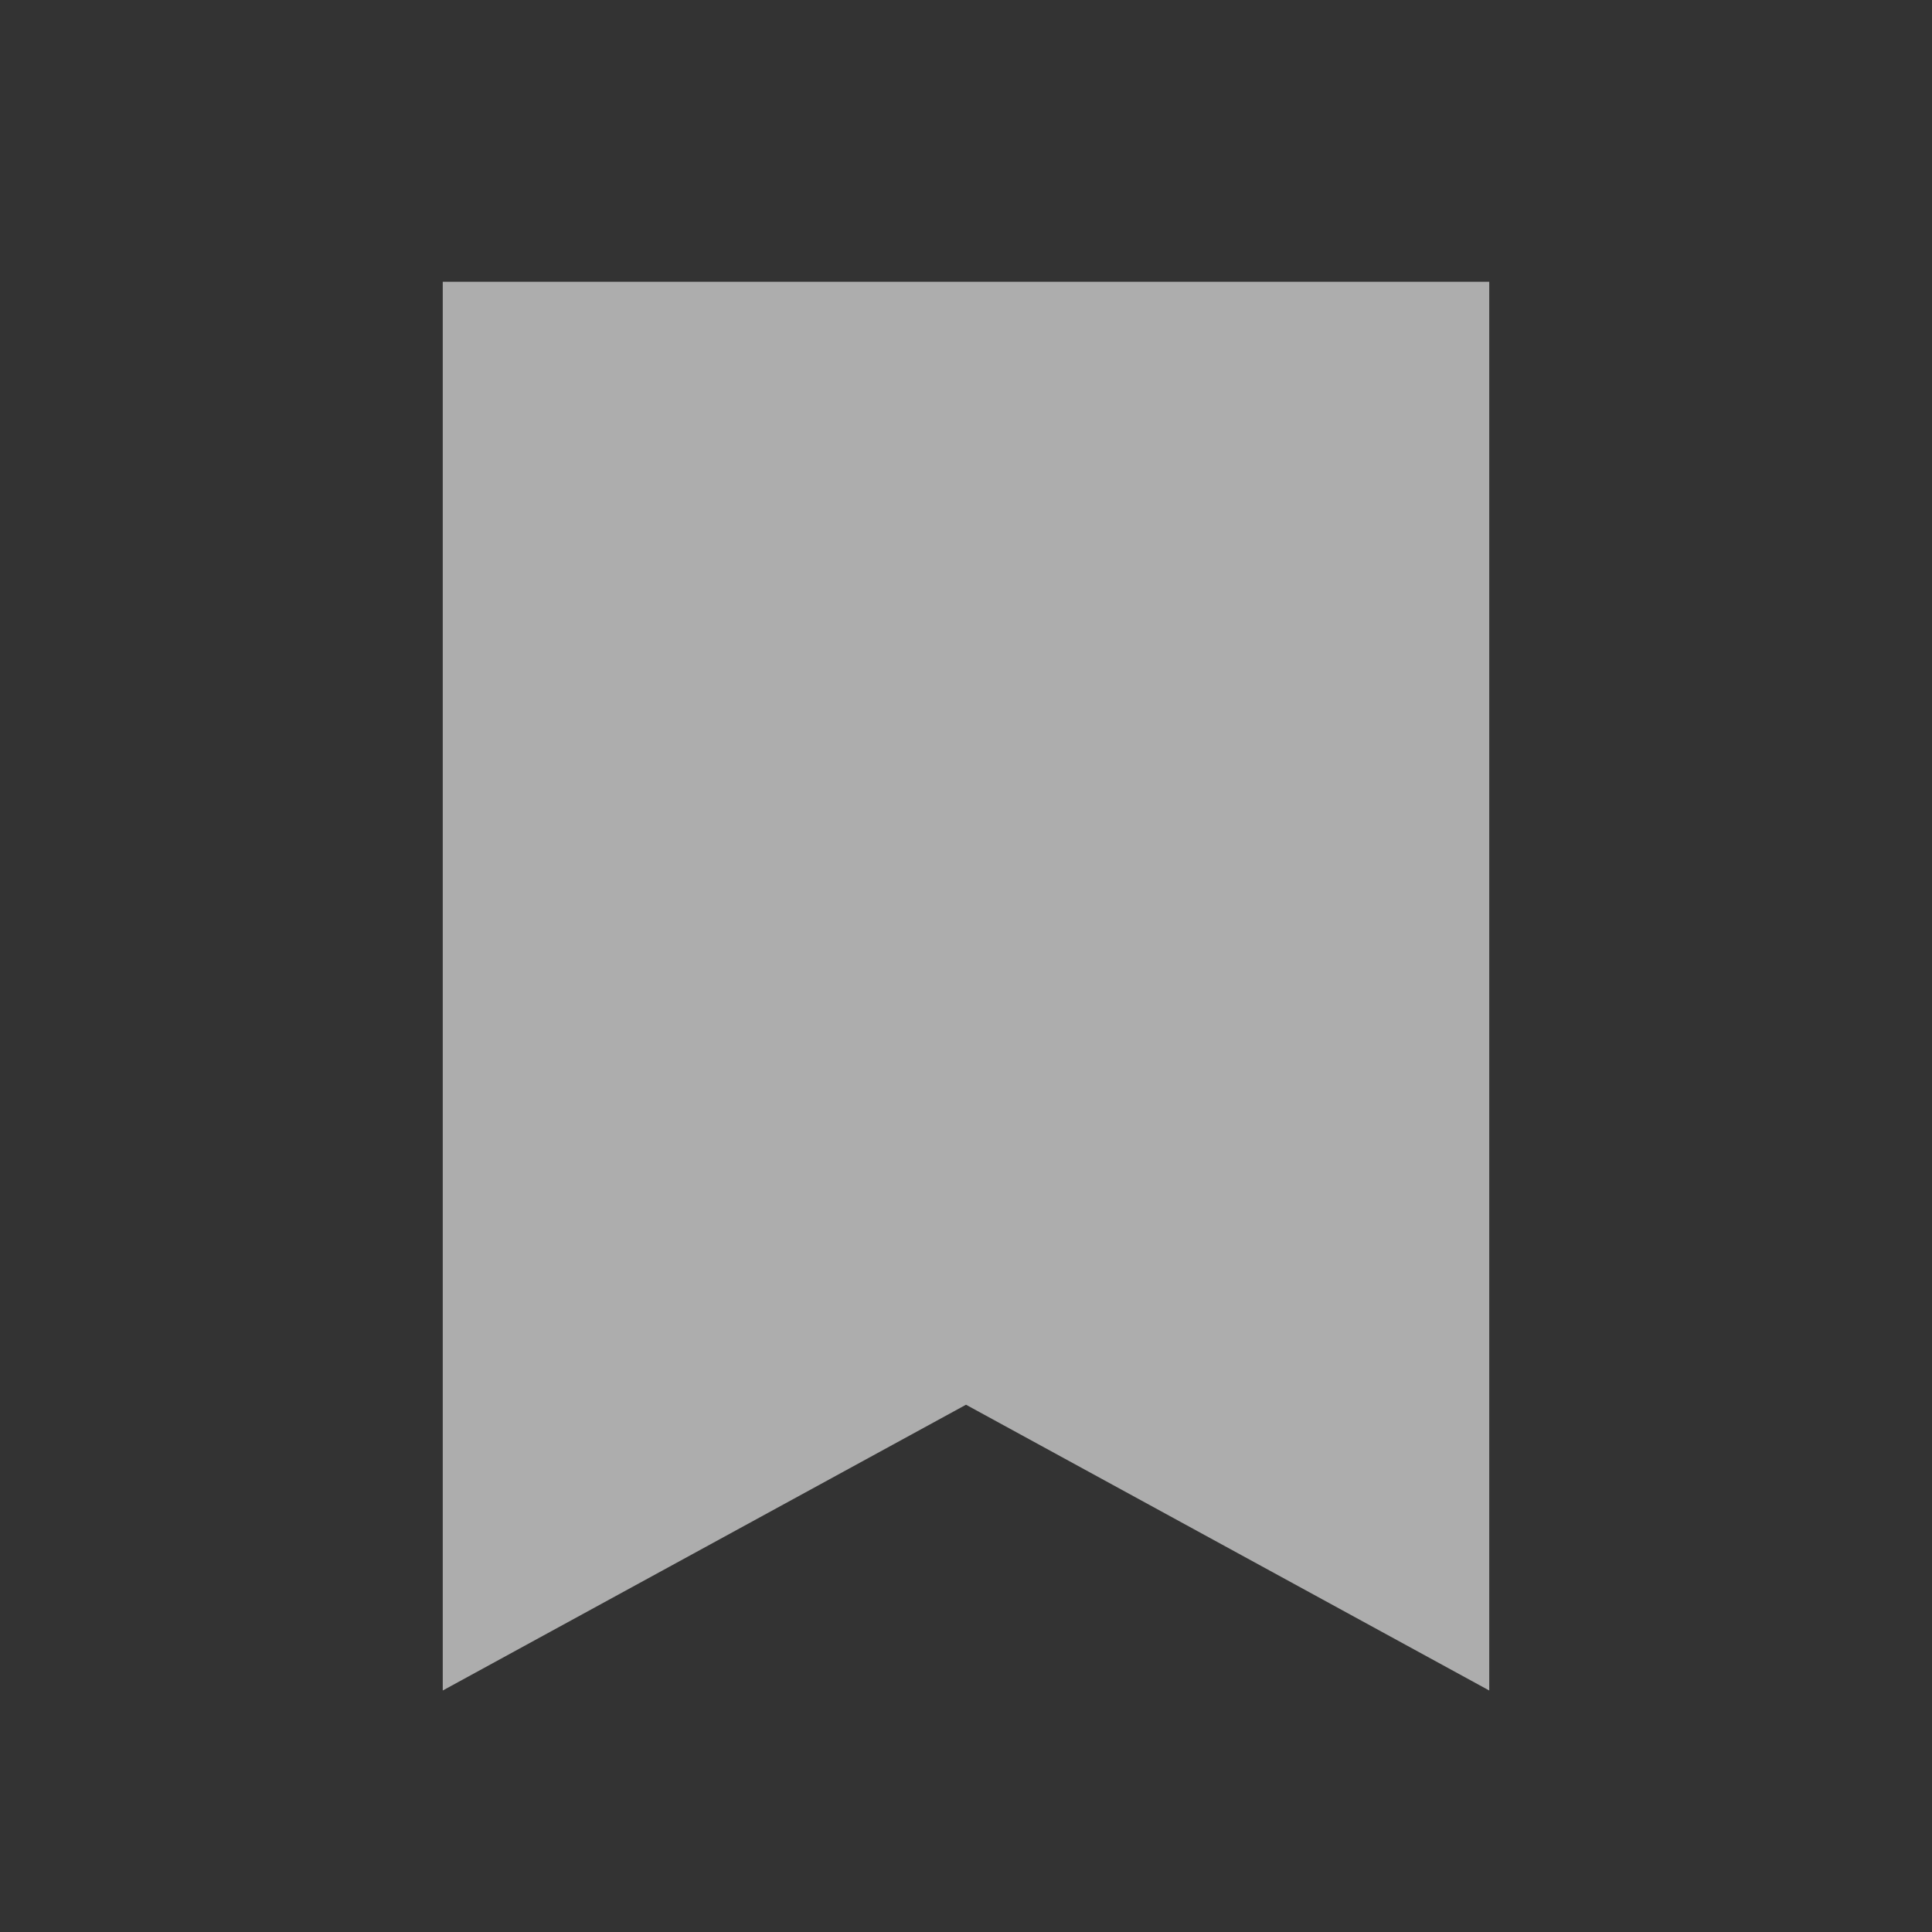 <svg width='24' height='24' xmlns='http://www.w3.org/2000/svg' fill='rgba(255, 255, 255, 0.6)'><rect width="100%" height="100%" fill="#333333" stroke="none"/><path d='M5.5 3.5h13V21L12 17.45 5.5 21V3.5Z'/></svg>